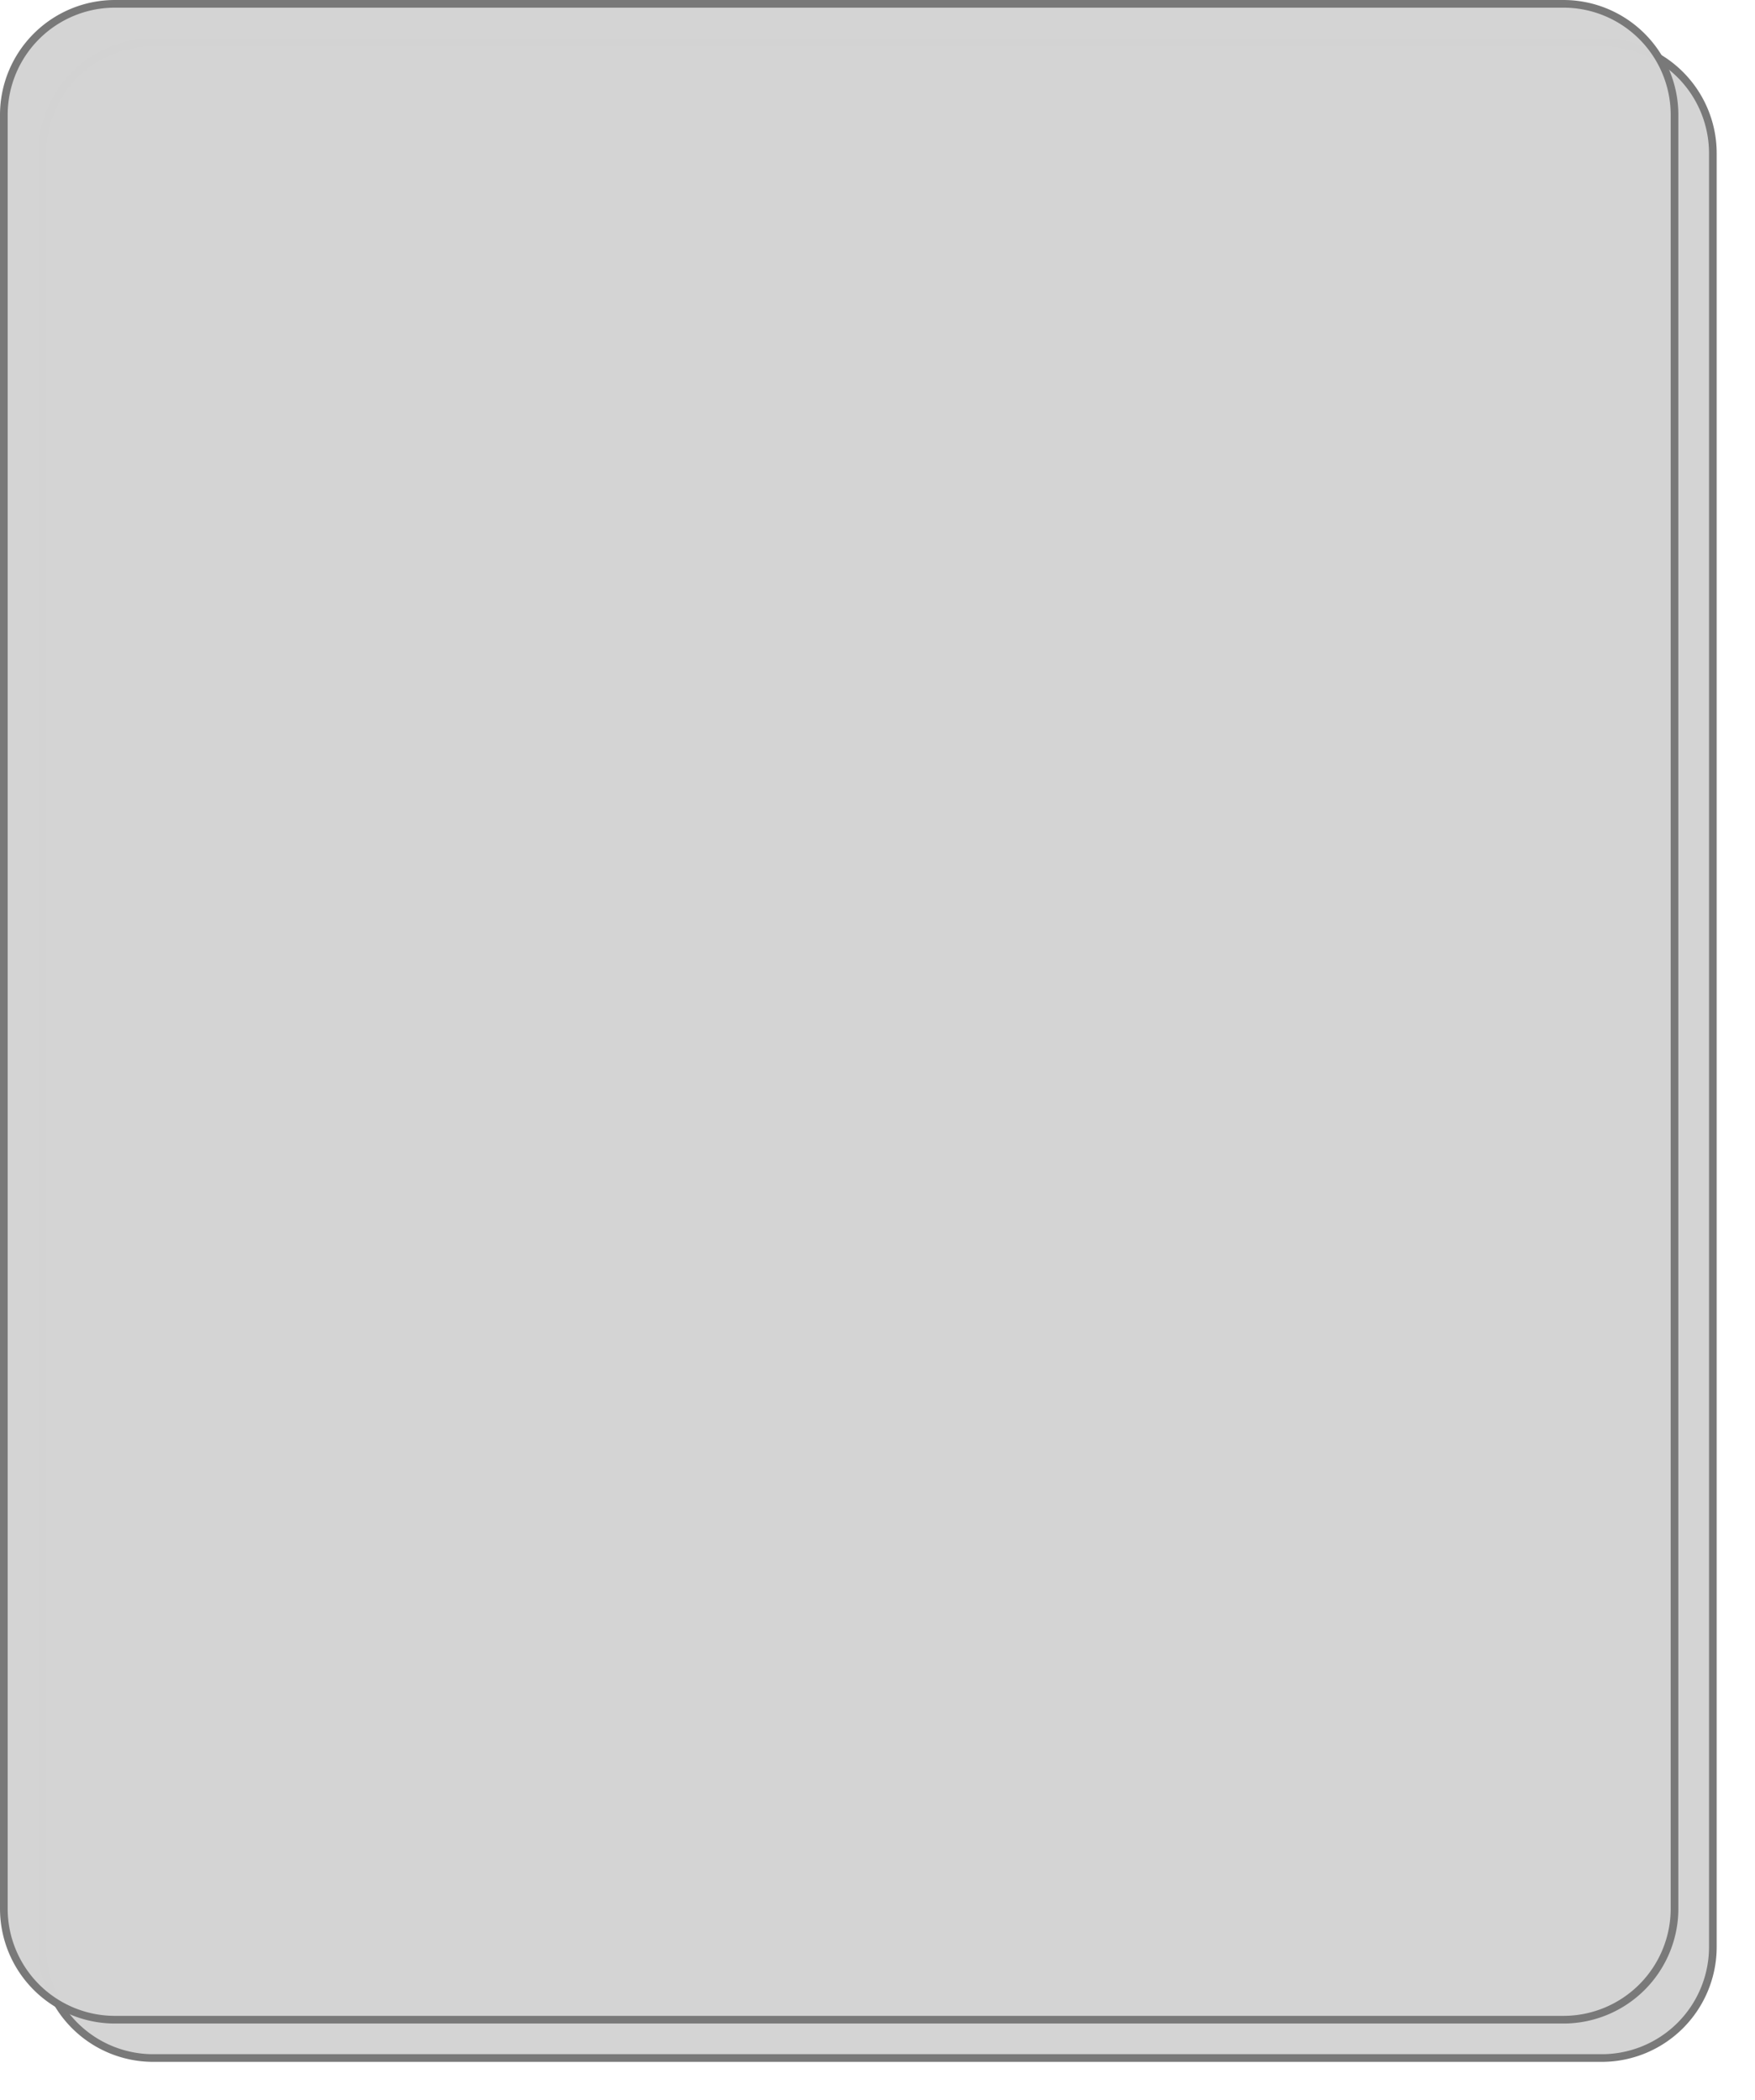 ﻿<?xml version="1.0" encoding="utf-8"?>
<svg version="1.1" xmlns:xlink="http://www.w3.org/1999/xlink" width="229px" height="274px" xmlns="http://www.w3.org/2000/svg">
  <defs>
    <filter x="0px" y="0px" width="229px" height="274px" filterUnits="userSpaceOnUse" id="filter8">
      <feOffset dx="5" dy="5" in="SourceAlpha" result="shadowOffsetInner" />
      <feGaussianBlur stdDeviation="2.5" in="shadowOffsetInner" result="shadowGaussian" />
      <feComposite in2="shadowGaussian" operator="atop" in="SourceAlpha" result="shadowComposite" />
      <feColorMatrix type="matrix" values="0 0 0 0 0  0 0 0 0 0  0 0 0 0 0  0 0 0 0.259 0  " in="shadowComposite" />
    </filter>
    <g id="widget9">
      <path d="M 0.5 15  A 14.5 14.5 0 0 1 15 0.5 L 204 0.5  A 14.5 14.5 0 0 1 218.5 15 L 218.5 249  A 14.5 14.5 0 0 1 204 263.5 L 15 263.5  A 14.5 14.5 0 0 1 0.5 249 L 0.5 15  Z " fill-rule="nonzero" fill="#d3d3d3" stroke="none" fill-opacity="0.992" />
      <path d="M 0.5 15  A 14.5 14.5 0 0 1 15 0.5 L 204 0.5  A 14.5 14.5 0 0 1 218.5 15 L 218.5 249  A 14.5 14.5 0 0 1 204 263.5 L 15 263.5  A 14.5 14.5 0 0 1 0.5 249 L 0.5 15  Z " stroke-width="1" stroke="#797979" fill="none" />
    </g>
  </defs>
  <g>
    <use xlink:href="#widget9" filter="url(#filter8)" />
    <use xlink:href="#widget9" />
  </g>
</svg>